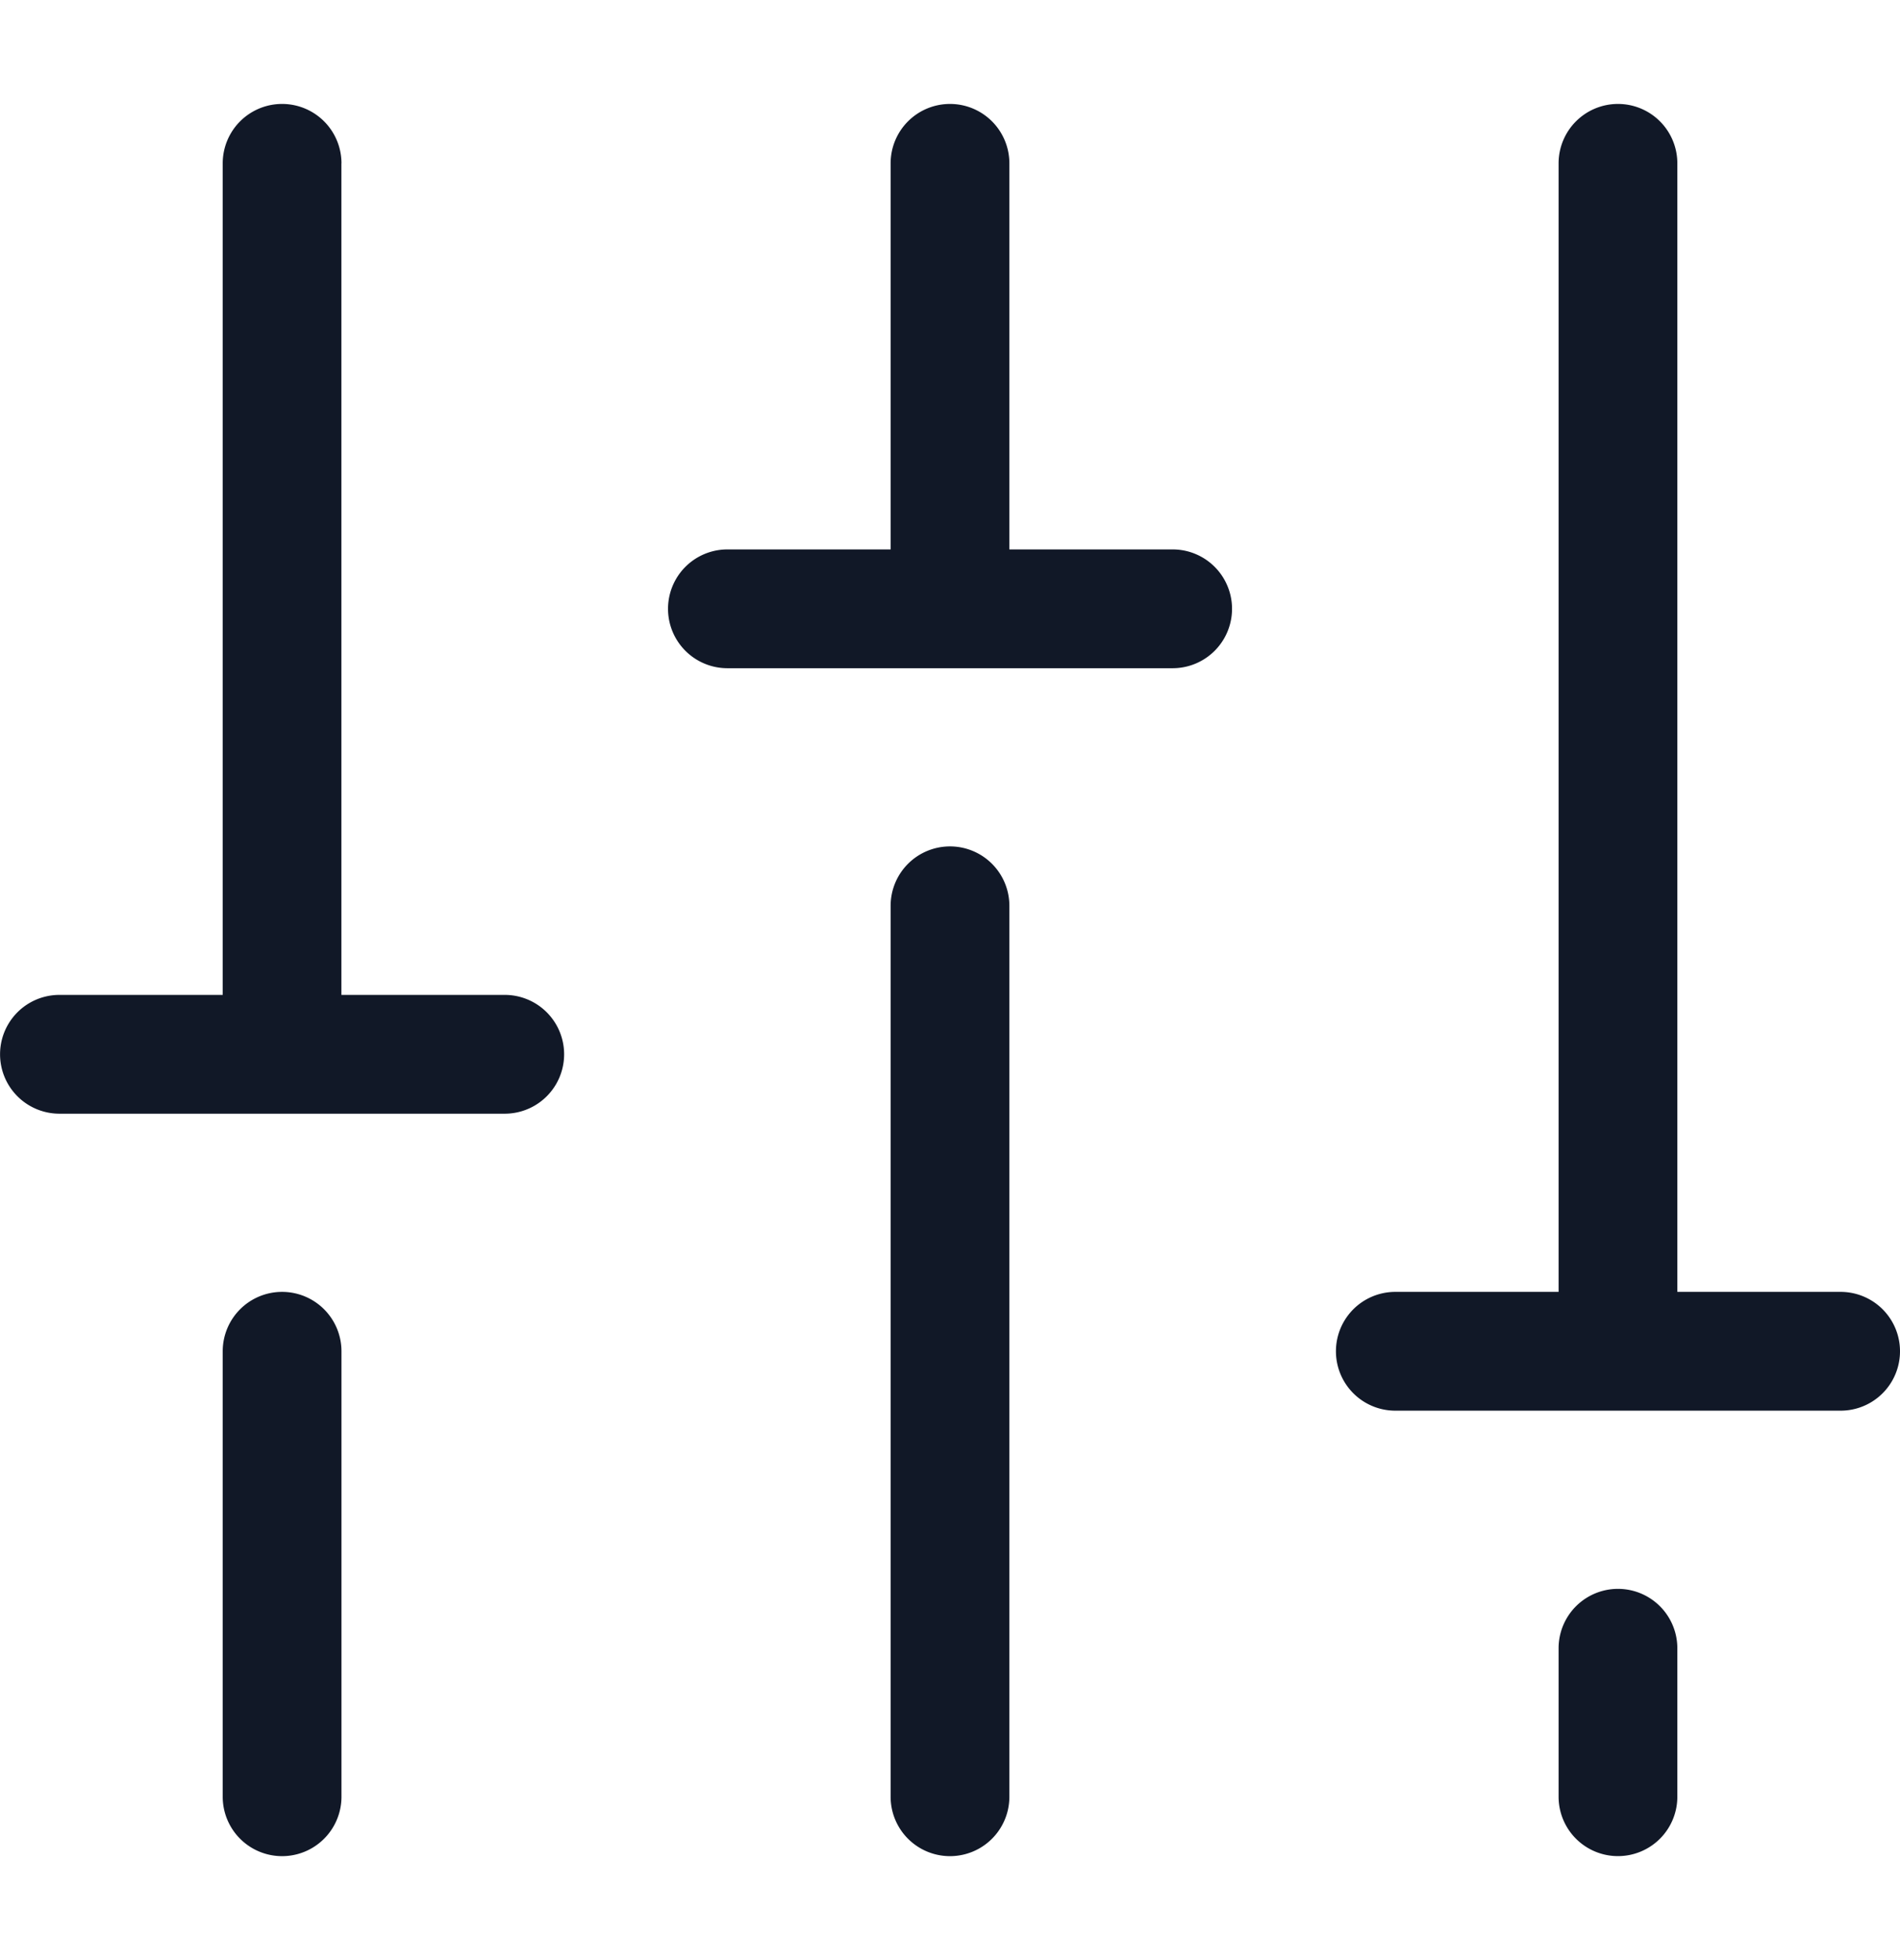 <svg xmlns="http://www.w3.org/2000/svg" width="32" height="33" fill="none"><path fill="#111827" fill-rule="evenodd" d="M16 1.75a1 1 0 0 1 1 1v6.5h2.75a1 1 0 1 1 0 2H12.251a1 1 0 0 1 0-2H15v-6.5a1 1 0 0 1 1-1Zm0 12.5a1 1 0 0 1 1 1v15a1 1 0 1 1-2 0v-15a1 1 0 0 1 1-1Zm12.25 13.5a1 1 0 1 0-2 0v2.5a1 1 0 1 0 2-.001v-2.5Zm-1-26a1 1 0 0 1 1 1v19H31a1 1 0 0 1 0 2h-7.5a1 1 0 1 1 0-2h2.75v-19a1 1 0 0 1 1-1Zm-22.499 20a1 1 0 0 1 1 1v7.5a1 1 0 1 1-2 0v-7.5a1 1 0 0 1 1-1Zm1-19a1 1 0 1 0-2 0v14h-2.75a1 1 0 1 0 0 2h7.5a1 1 0 1 0 0-2H5.75v-14Z" clip-rule="evenodd"/></svg>